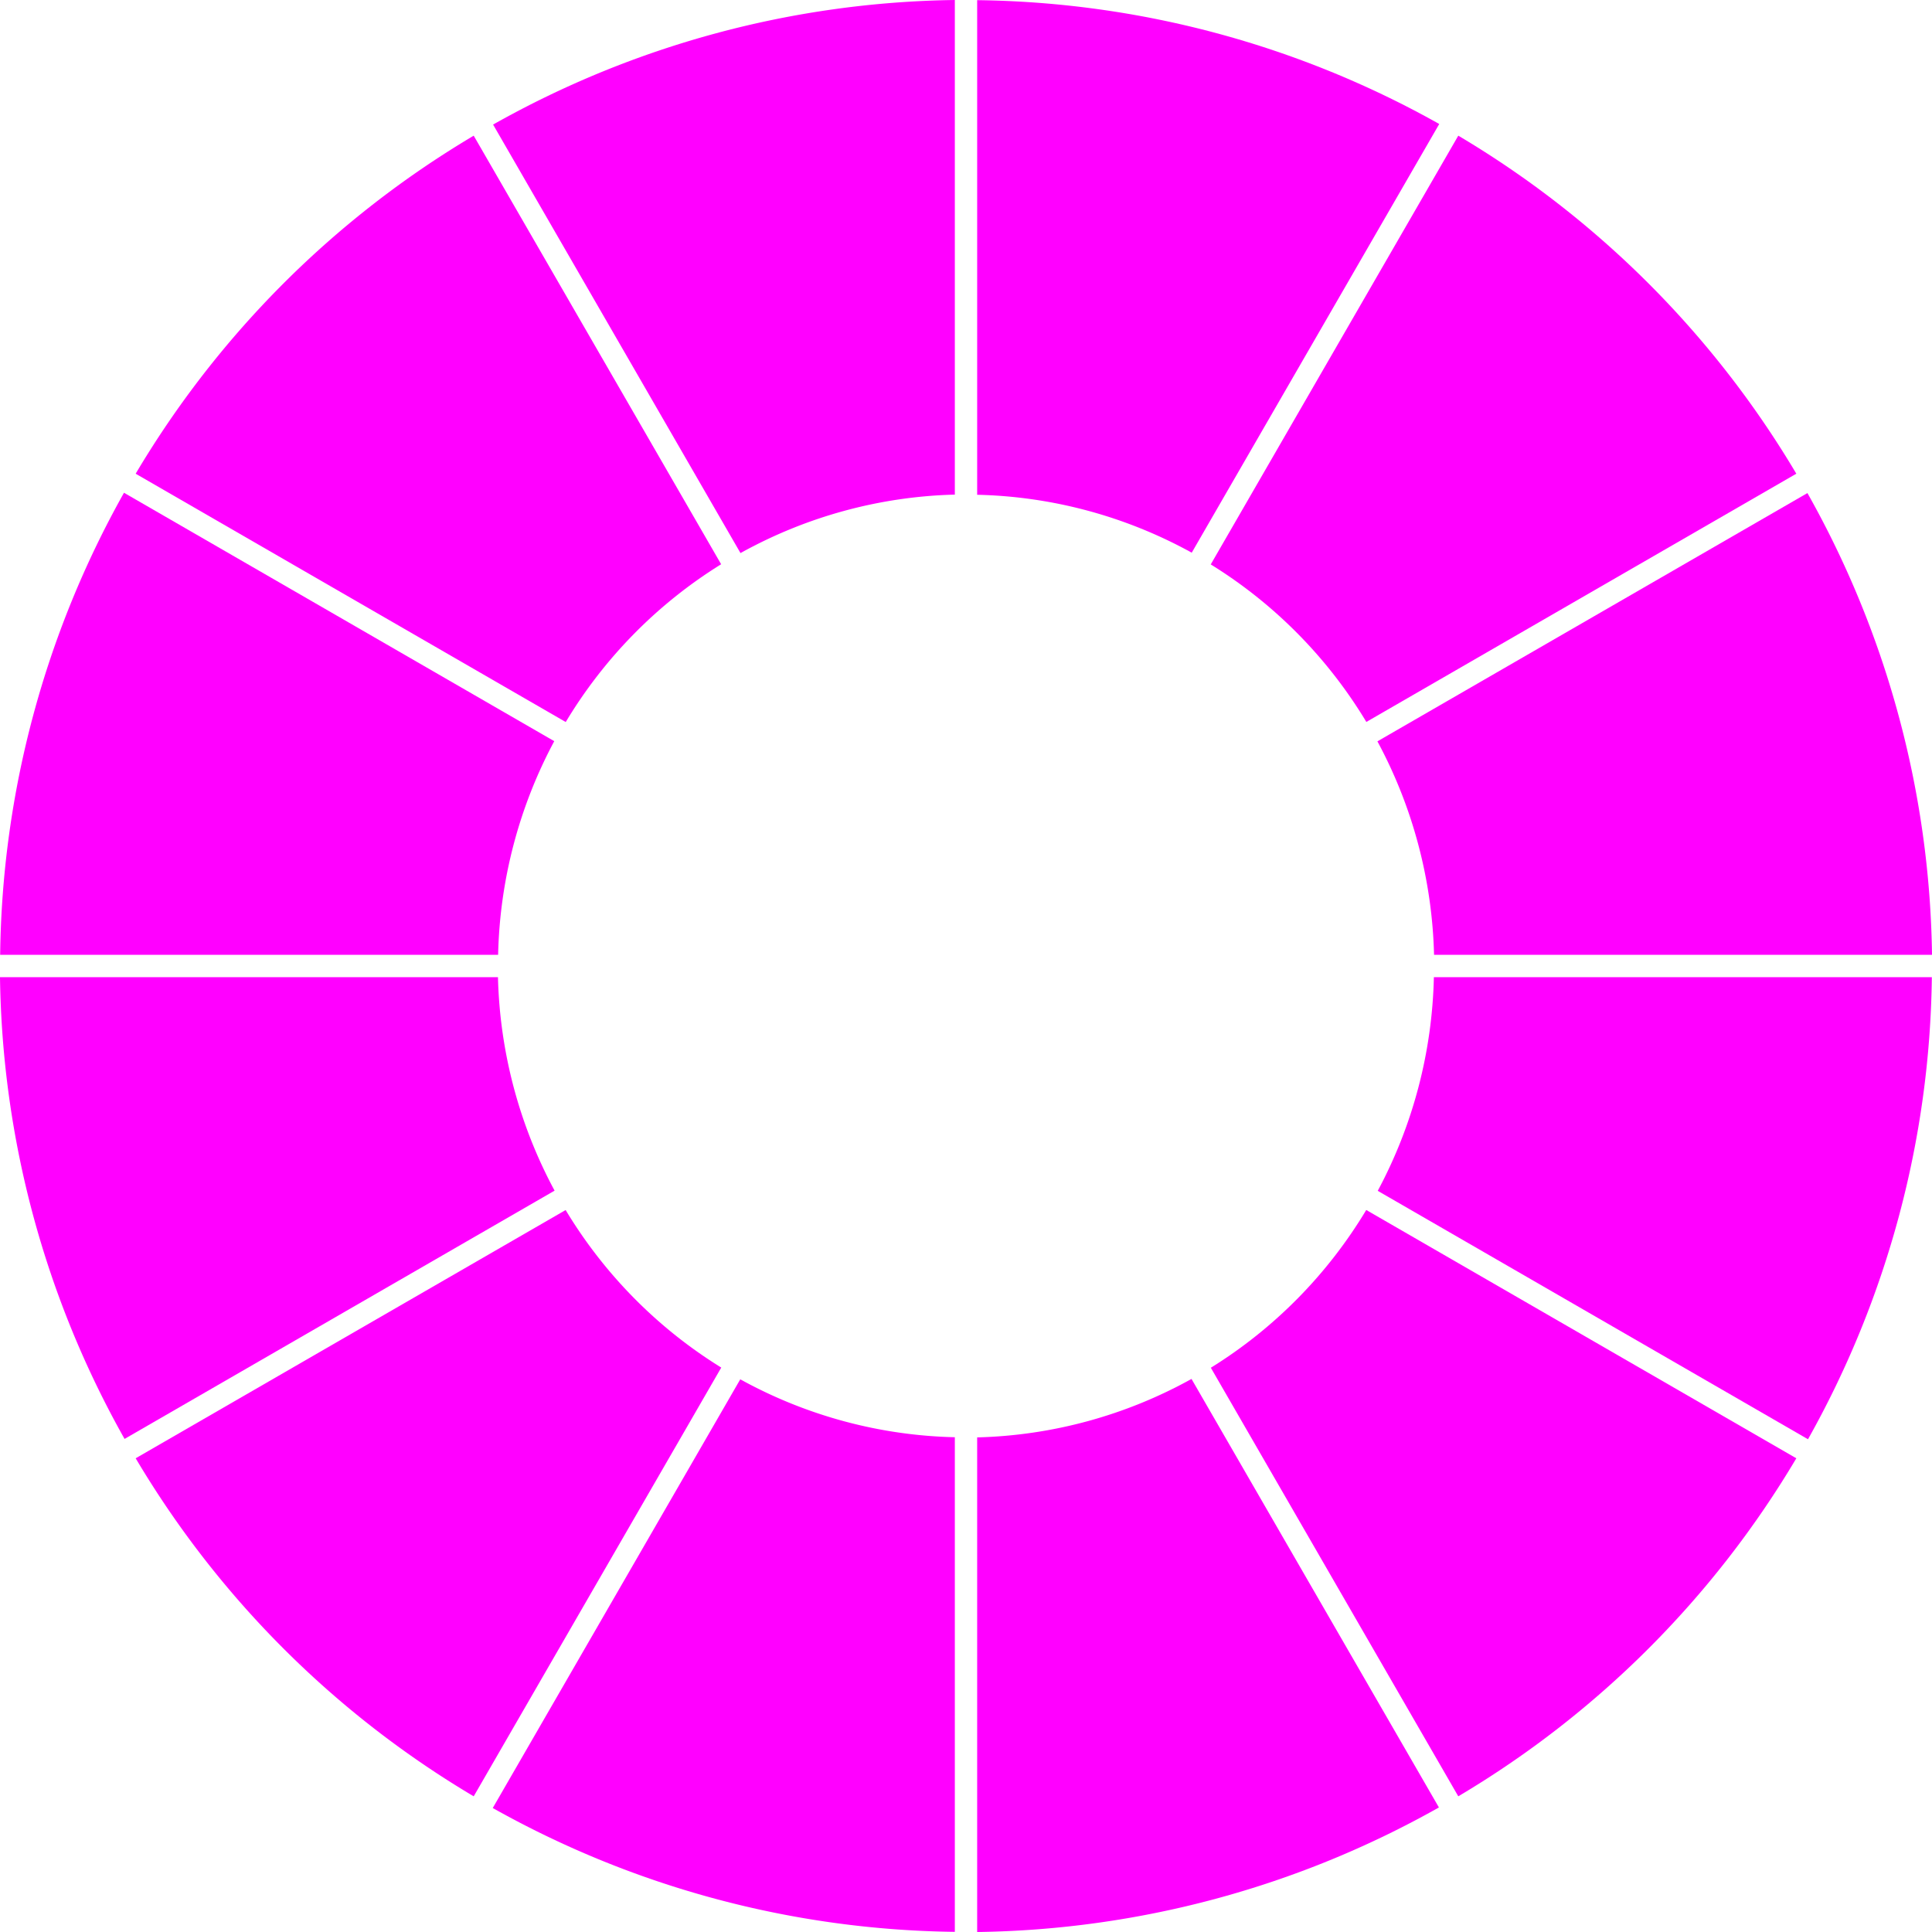 <?xml version="1.0" encoding="UTF-8" standalone="no"?>
<svg
   xmlns:dc="http://purl.org/dc/elements/1.1/"
   xmlns:cc="http://creativecommons.org/ns#"
   xmlns:rdf="http://www.w3.org/1999/02/22-rdf-syntax-ns#"
   xmlns:svg="http://www.w3.org/2000/svg"
   xmlns="http://www.w3.org/2000/svg"
   xmlns:sodipodi="http://sodipodi.sourceforge.net/DTD/sodipodi-0.dtd"
   xmlns:inkscape="http://www.inkscape.org/namespaces/inkscape"
   inkscape:version="1.0 (4035a4fb49, 2020-05-01)"
   height="173.043"
   width="173.042"
   sodipodi:docname="wheel.svg"
   version="1.1"
   id="Wheel">
  <defs
     id="defs19" />
  <sodipodi:namedview
     inkscape:current-layer="Wheel"
     inkscape:window-maximized="1"
     inkscape:window-y="-8"
     inkscape:window-x="-8"
     inkscape:cy="77.386114"
     inkscape:cx="14.727395"
     inkscape:zoom="1.835"
     fit-margin-bottom="0"
     fit-margin-right="0"
     fit-margin-left="0"
     fit-margin-top="0"
     showgrid="false"
     id="namedview17"
     inkscape:window-height="1137"
     inkscape:window-width="1920"
     inkscape:pageshadow="2"
     inkscape:pageopacity="0"
     guidetolerance="10"
     gridtolerance="10"
     objecttolerance="10"
     borderopacity="1"
     bordercolor="#666666"
     pagecolor="#ffffff" />
  <g
     transform="translate(-72.985,-1.836)"
     id="g14"
     fill="#ff00ff">
    <path
       d="M 160.506,1.851 V 46.151 a 41.955,42.256 0 0 1 19.218,5.187 L 201.893,12.941 A 86.557,86.557 0 0 0 160.506,1.851 Z"
       id="Segment5" />
    <path
       d="m 203.599,13.987 -22.172,38.402 a 41.955,42.256 0 0 1 13.937,14.109 l 38.511,-22.234 A 86.557,86.557 0 0 0 203.599,13.987 Z"
       id="Segment10" />
    <path
       d="m 234.87,45.999 -38.515,22.237 a 41.955,42.256 0 0 1 5.072,19.12 h 44.601 A 86.557,86.557 0 0 0 234.87,45.999 Z"
       id="Segment15" />
    <path
       d="m 201.412,89.357 a 41.955,42.256 0 0 1 -5.028,19.137 l 38.537,22.25 a 86.557,86.557 0 0 0 11.092,-41.387 z"
       id="Segment20" />
    <path
       d="m 195.355,110.209 a 41.955,42.256 0 0 1 -13.919,14.131 l 22.162,38.385 a 86.557,86.557 0 0 0 30.277,-30.276 z"
       id="Segment25" />
    <path
       d="m 179.704,125.342 a 41.955,42.256 0 0 1 -19.198,5.236 v 44.301 a 86.557,86.557 0 0 0 41.357,-11.157 z"
       id="Segment30" />
    <path
       d="m 139.288,125.376 -22.169,38.397 a 86.557,86.557 0 0 0 41.387,11.091 v -44.301 a 41.955,42.256 0 0 1 -19.218,-5.187 z"
       id="Segment35" />
    <path
       d="m 123.647,110.215 -38.51,22.234 a 86.557,86.557 0 0 0 30.276,30.277 l 22.172,-38.402 a 41.955,42.256 0 0 1 -13.937,-14.109 z"
       id="Segment40" />
    <path
       d="M 72.985,89.357 A 86.557,86.557 0 0 0 84.142,130.715 l 38.516,-22.237 a 41.955,42.256 0 0 1 -5.072,-19.12 z"
       id="Segment45" />
    <path
       d="M 84.091,45.97 A 86.557,86.557 0 0 0 72.999,87.357 h 44.601 a 41.955,42.256 0 0 1 5.028,-19.137 z"
       id="Segment50" />
    <path
       d="m 115.413,13.988 a 86.557,86.557 0 0 0 -30.277,30.277 l 38.52,22.24 A 41.955,42.256 0 0 1 137.575,52.374 Z"
       id="Segment55" />
    <path
       d="M 158.506,1.836 A 86.557,86.557 0 0 0 117.149,12.993 l 22.159,38.38 a 41.955,42.256 0 0 1 19.198,-5.236 z"
       id="Segment60" />
  </g>
</svg>
